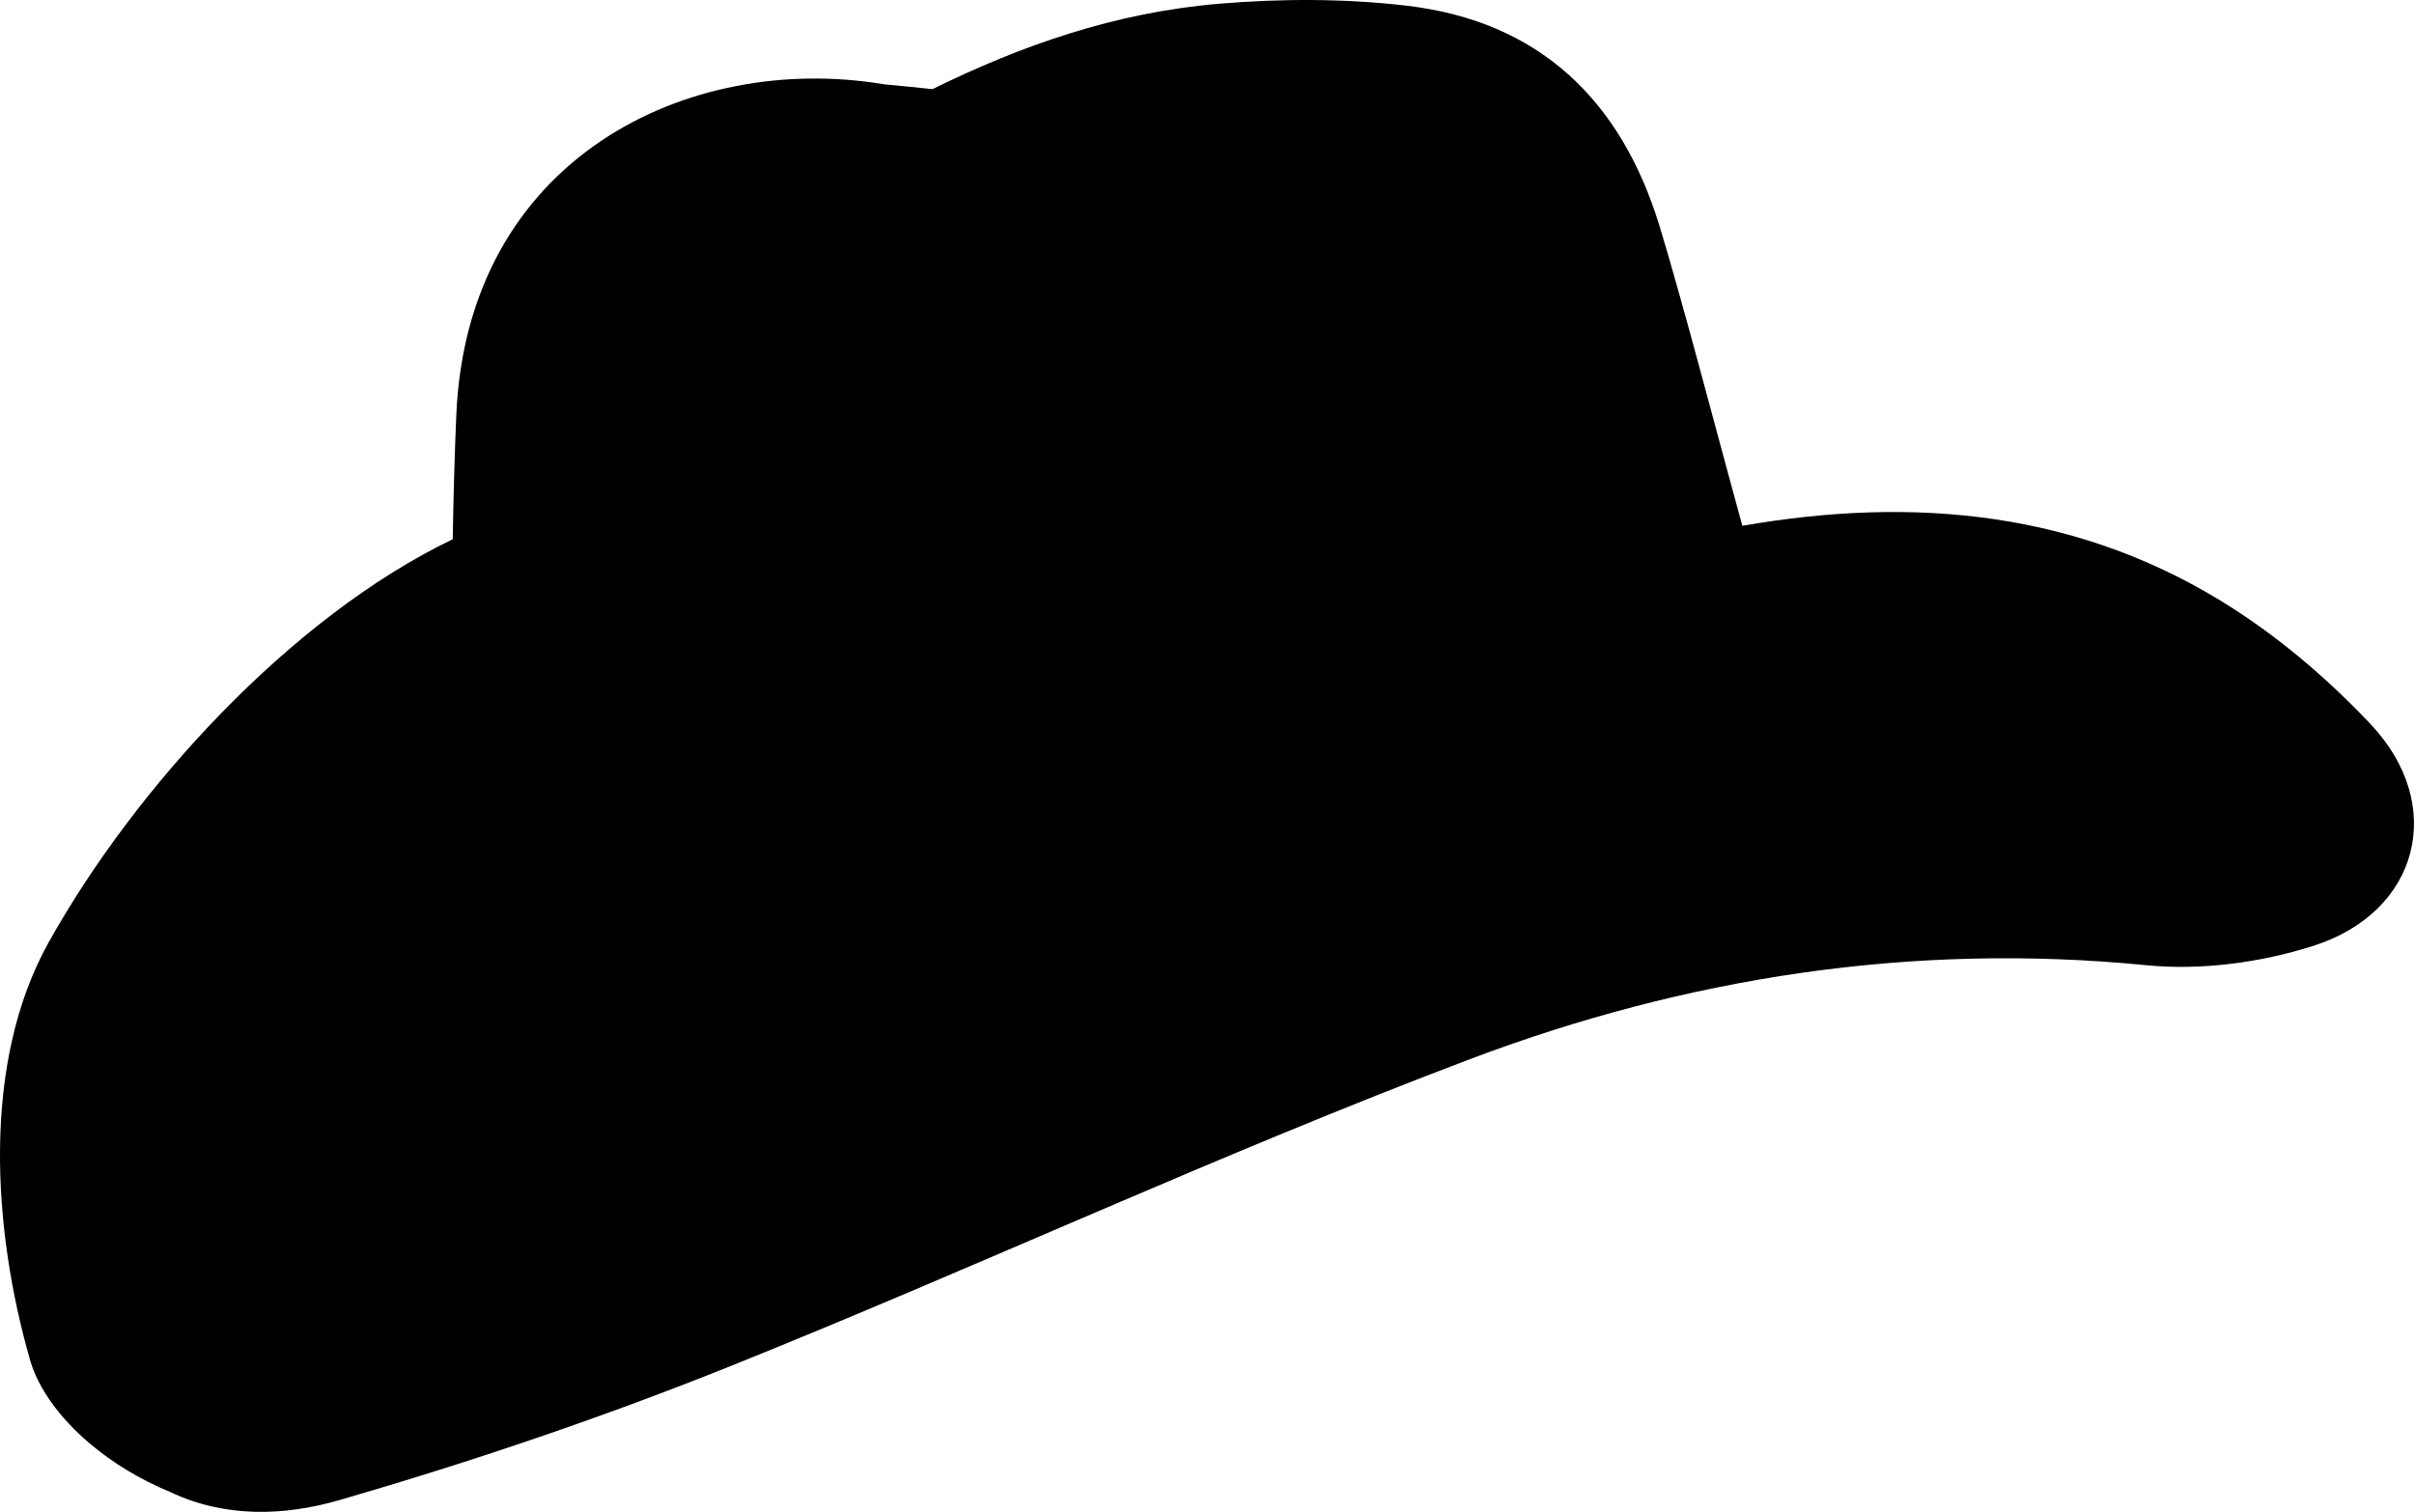 <?xml version="1.0" encoding="UTF-8" standalone="no"?>
<svg
   xmlns:dc="http://purl.org/dc/elements/1.1/"
   xmlns:cc="http://creativecommons.org/ns#"
   xmlns:rdf="http://www.w3.org/1999/02/22-rdf-syntax-ns#"
   xmlns:svg="http://www.w3.org/2000/svg"
   xmlns="http://www.w3.org/2000/svg"
   version="1.1"
   id="Layer_1"
   x="0px"
   y="0px"
   width="681.359"
   height="426.77"
   viewBox="0 0 681.359 426.77"
   enable-background="new 0 0 864 864"
   xml:space="preserve"><defs
   id="defs19">
	
	
	
	
	
	
</defs>
<path
   id="path2"
   d="m 370.545,0.007 c -8.855,-0.065 -17.722,0.309 -26.479,1.047 -29.428,2.479 -55.824,11.782 -80.871,24.109 -3.251,-0.355 -8.144,-0.861 -13.879,-1.383 0.008,-0.004 0.015,-0.009 0.023,-0.014 -54.985,-9.129 -117.415,20.77 -120.547,93.383 -0.504,11.681 -0.807,23.37 -1.01,35.064 -45.768,22.018 -89.817,70.364 -114.042,113.786 -18.961,33.987 -15.899,80.817 -5.23,117.968 2.238,7.792 8.156,16.125 16.736,23.424 -0.006,0.007 -0.012,0.013 -0.018,0.019 0.032,0.017 0.067,0.03 0.1,0.047 6.304,5.348 14.036,10.133 22.809,13.736 15.15,7.197 31.81,6.86 47.814,2.211 37.401,-10.867 74.482,-23.413 110.619,-37.938 69.766,-28.043 138.04,-59.916 208.334,-86.492 61.035,-23.075 124.913,-33.043 190.855,-26.52 15.455,1.528 32.29,-0.719 47.145,-5.449 30.084,-9.579 37.661,-39.864 16.223,-62.58 -11.447,-12.131 -24.463,-23.364 -38.445,-32.412 -43.177,-27.94 -90.677,-32.011 -138.898,-23.588 -6.51,-23.537 -16.68,-62.732 -23.391,-84.672 -10.883,-35.576 -34.028,-57.791 -71.434,-62.16 -8.716,-1.018 -17.561,-1.523 -26.416,-1.588 z" />
</svg>
